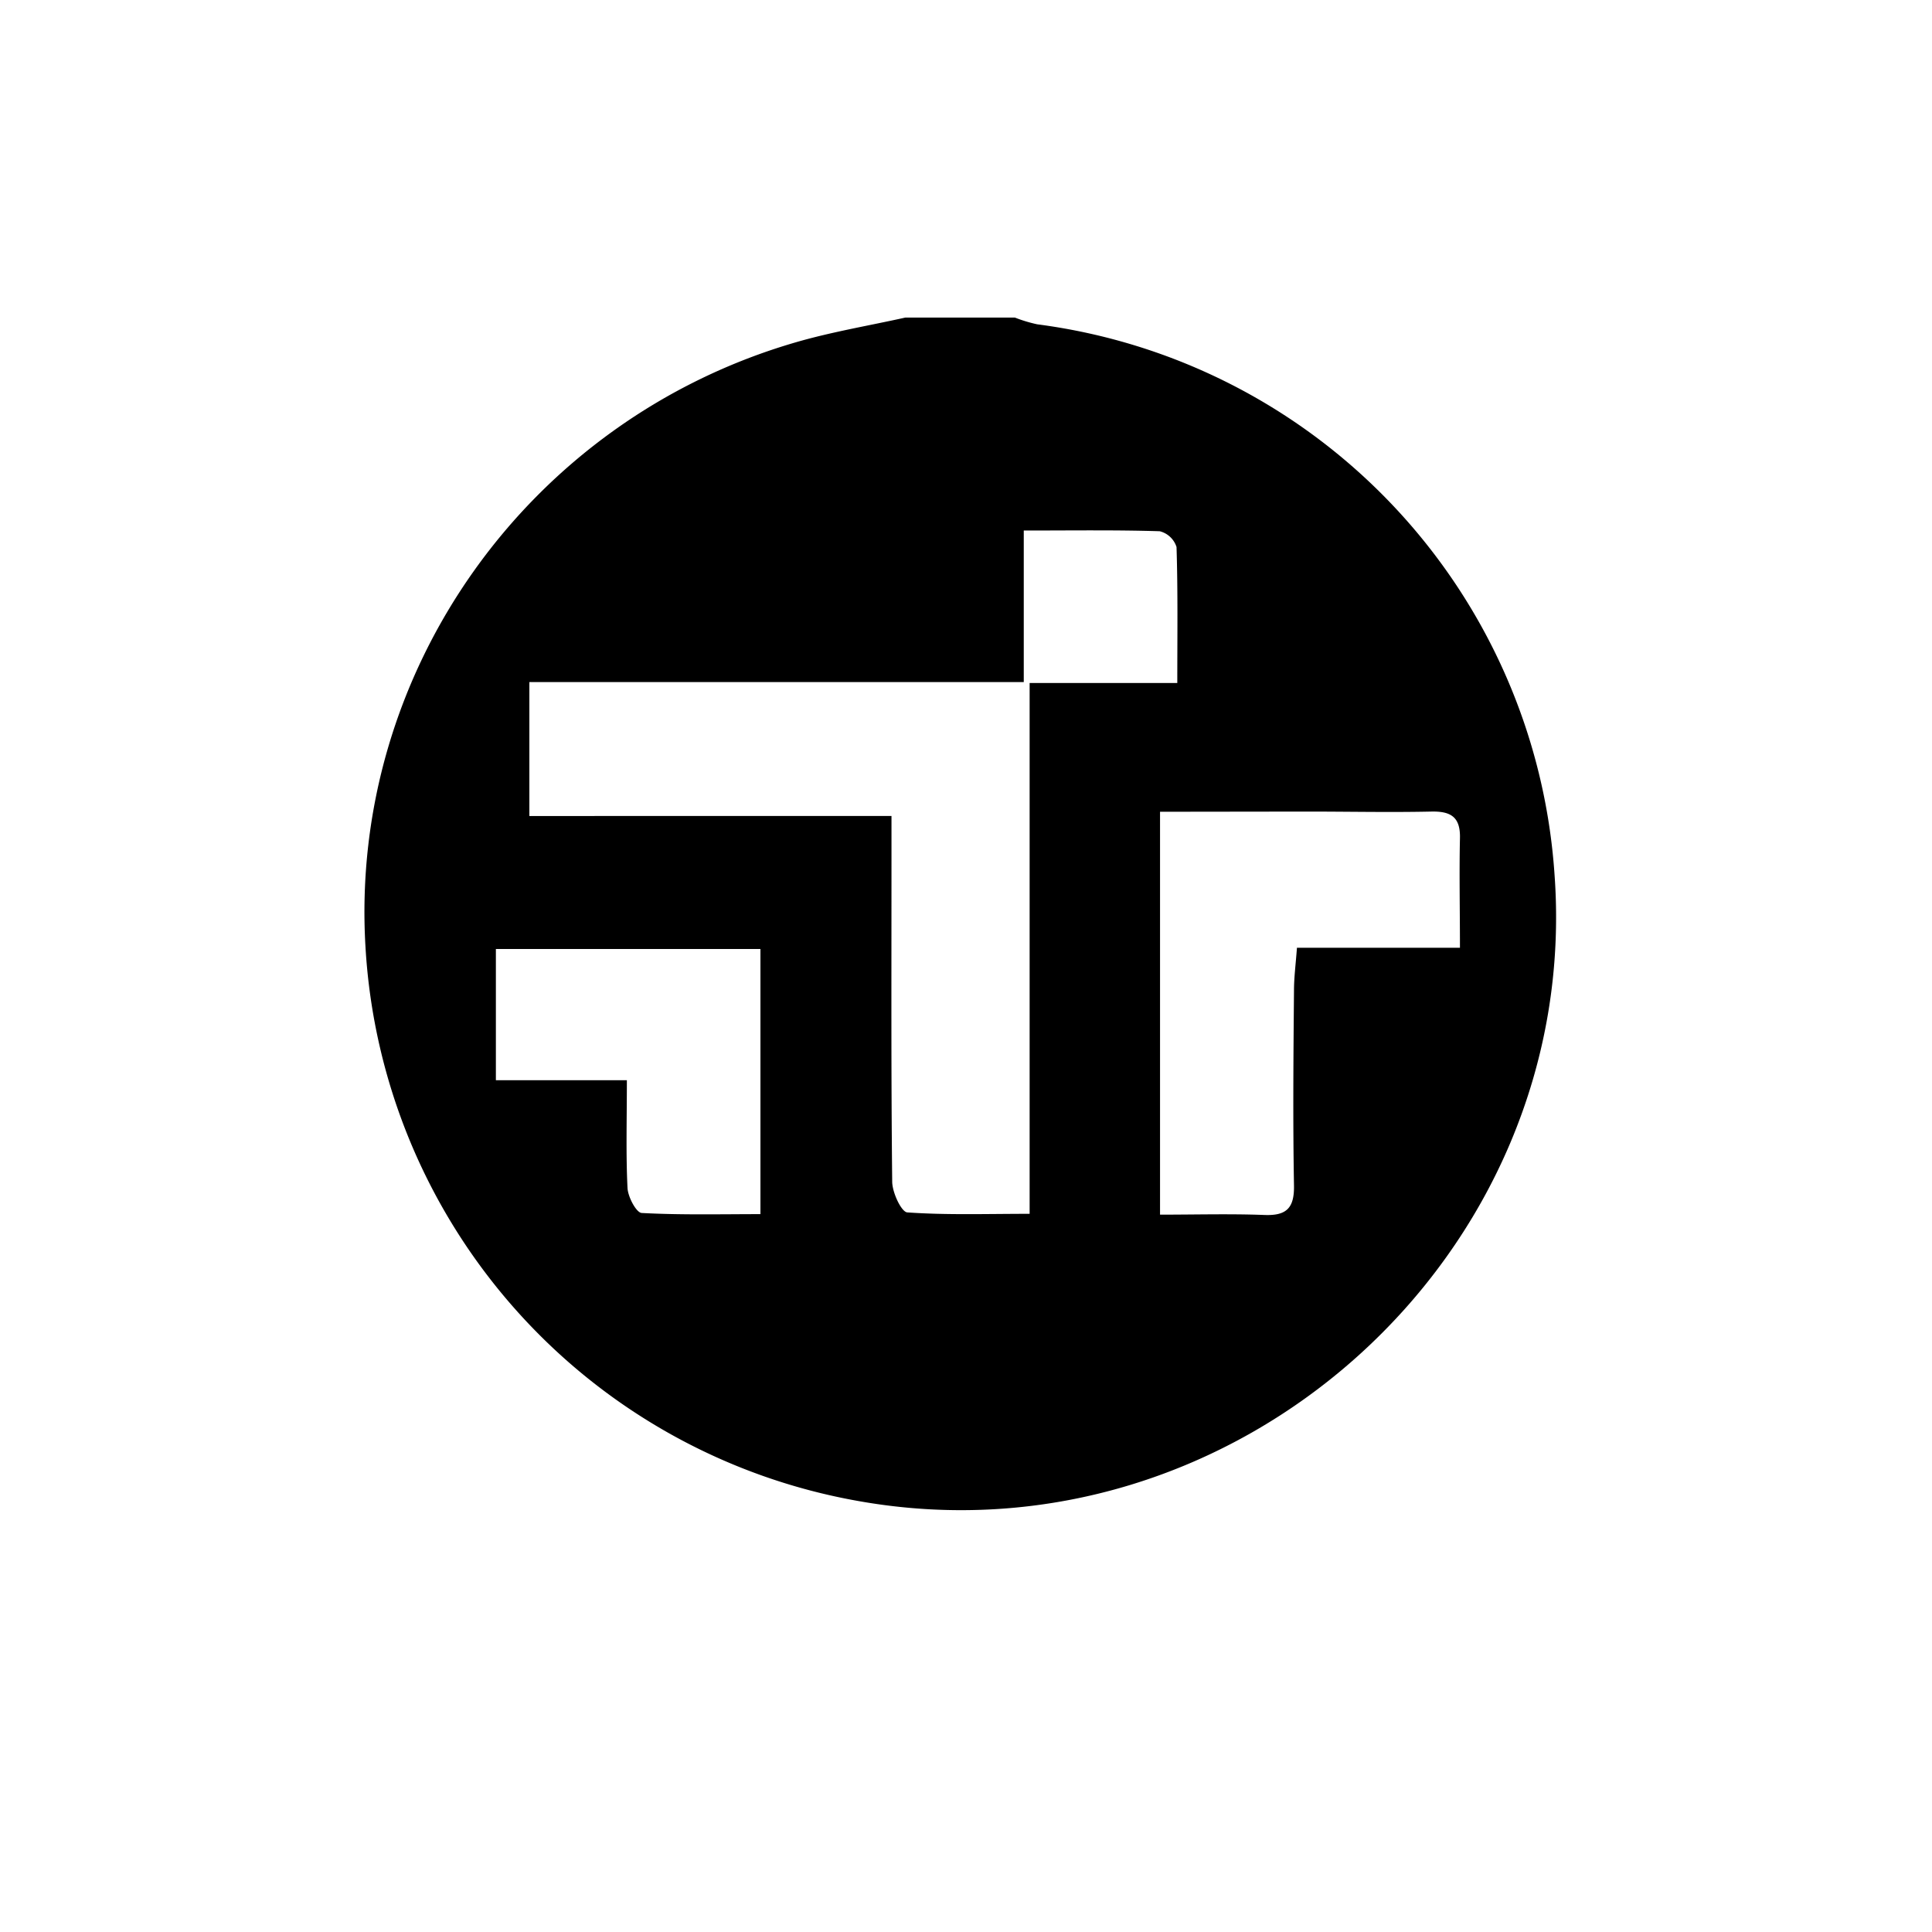<svg id="圖層_1" data-name="圖層 1" xmlns="http://www.w3.org/2000/svg" viewBox="0 0 300 300"><title>LOGO</title><path d="M140.59,49.31h17a22.3,22.3,0,0,0,3.48,1.05,92.45,92.45,0,0,1,80.32,85.48c4.28,59.07-49.53,107.57-107.93,97.27A92.83,92.83,0,0,1,56.75,147C54.22,104.34,82,65.22,123.58,53.15,129.15,51.53,134.92,50.57,140.59,49.31Zm-2.16,77.39c0,2.93,0,4.85,0,6.77,0,16.68-.07,33.36.11,50,0,1.68,1.42,4.72,2.34,4.79,6.11.43,12.27.22,19,.22V106.06h22.93c0-7.38.1-14.26-.12-21.12a3.67,3.67,0,0,0-2.61-2.45c-6.71-.21-13.42-.11-21.11-.11v23.53H82.2v20.8Zm41.7-.65v62.56c5.63,0,10.91-.15,16.18.05,3.44.14,4.68-1.05,4.62-4.56-.18-10.09-.09-20.19,0-30.29,0-2,.27-4.07.46-6.64h25.31c0-6-.12-11.5,0-16.95.1-3.33-1.37-4.27-4.46-4.2-6.37.14-12.75,0-19.13,0ZM97.34,167.74c0,6.15-.16,11.45.1,16.73.07,1.39,1.36,3.83,2.2,3.88,6.12.33,12.27.18,18.44.18V147.36H77v20.38Z"/></svg>